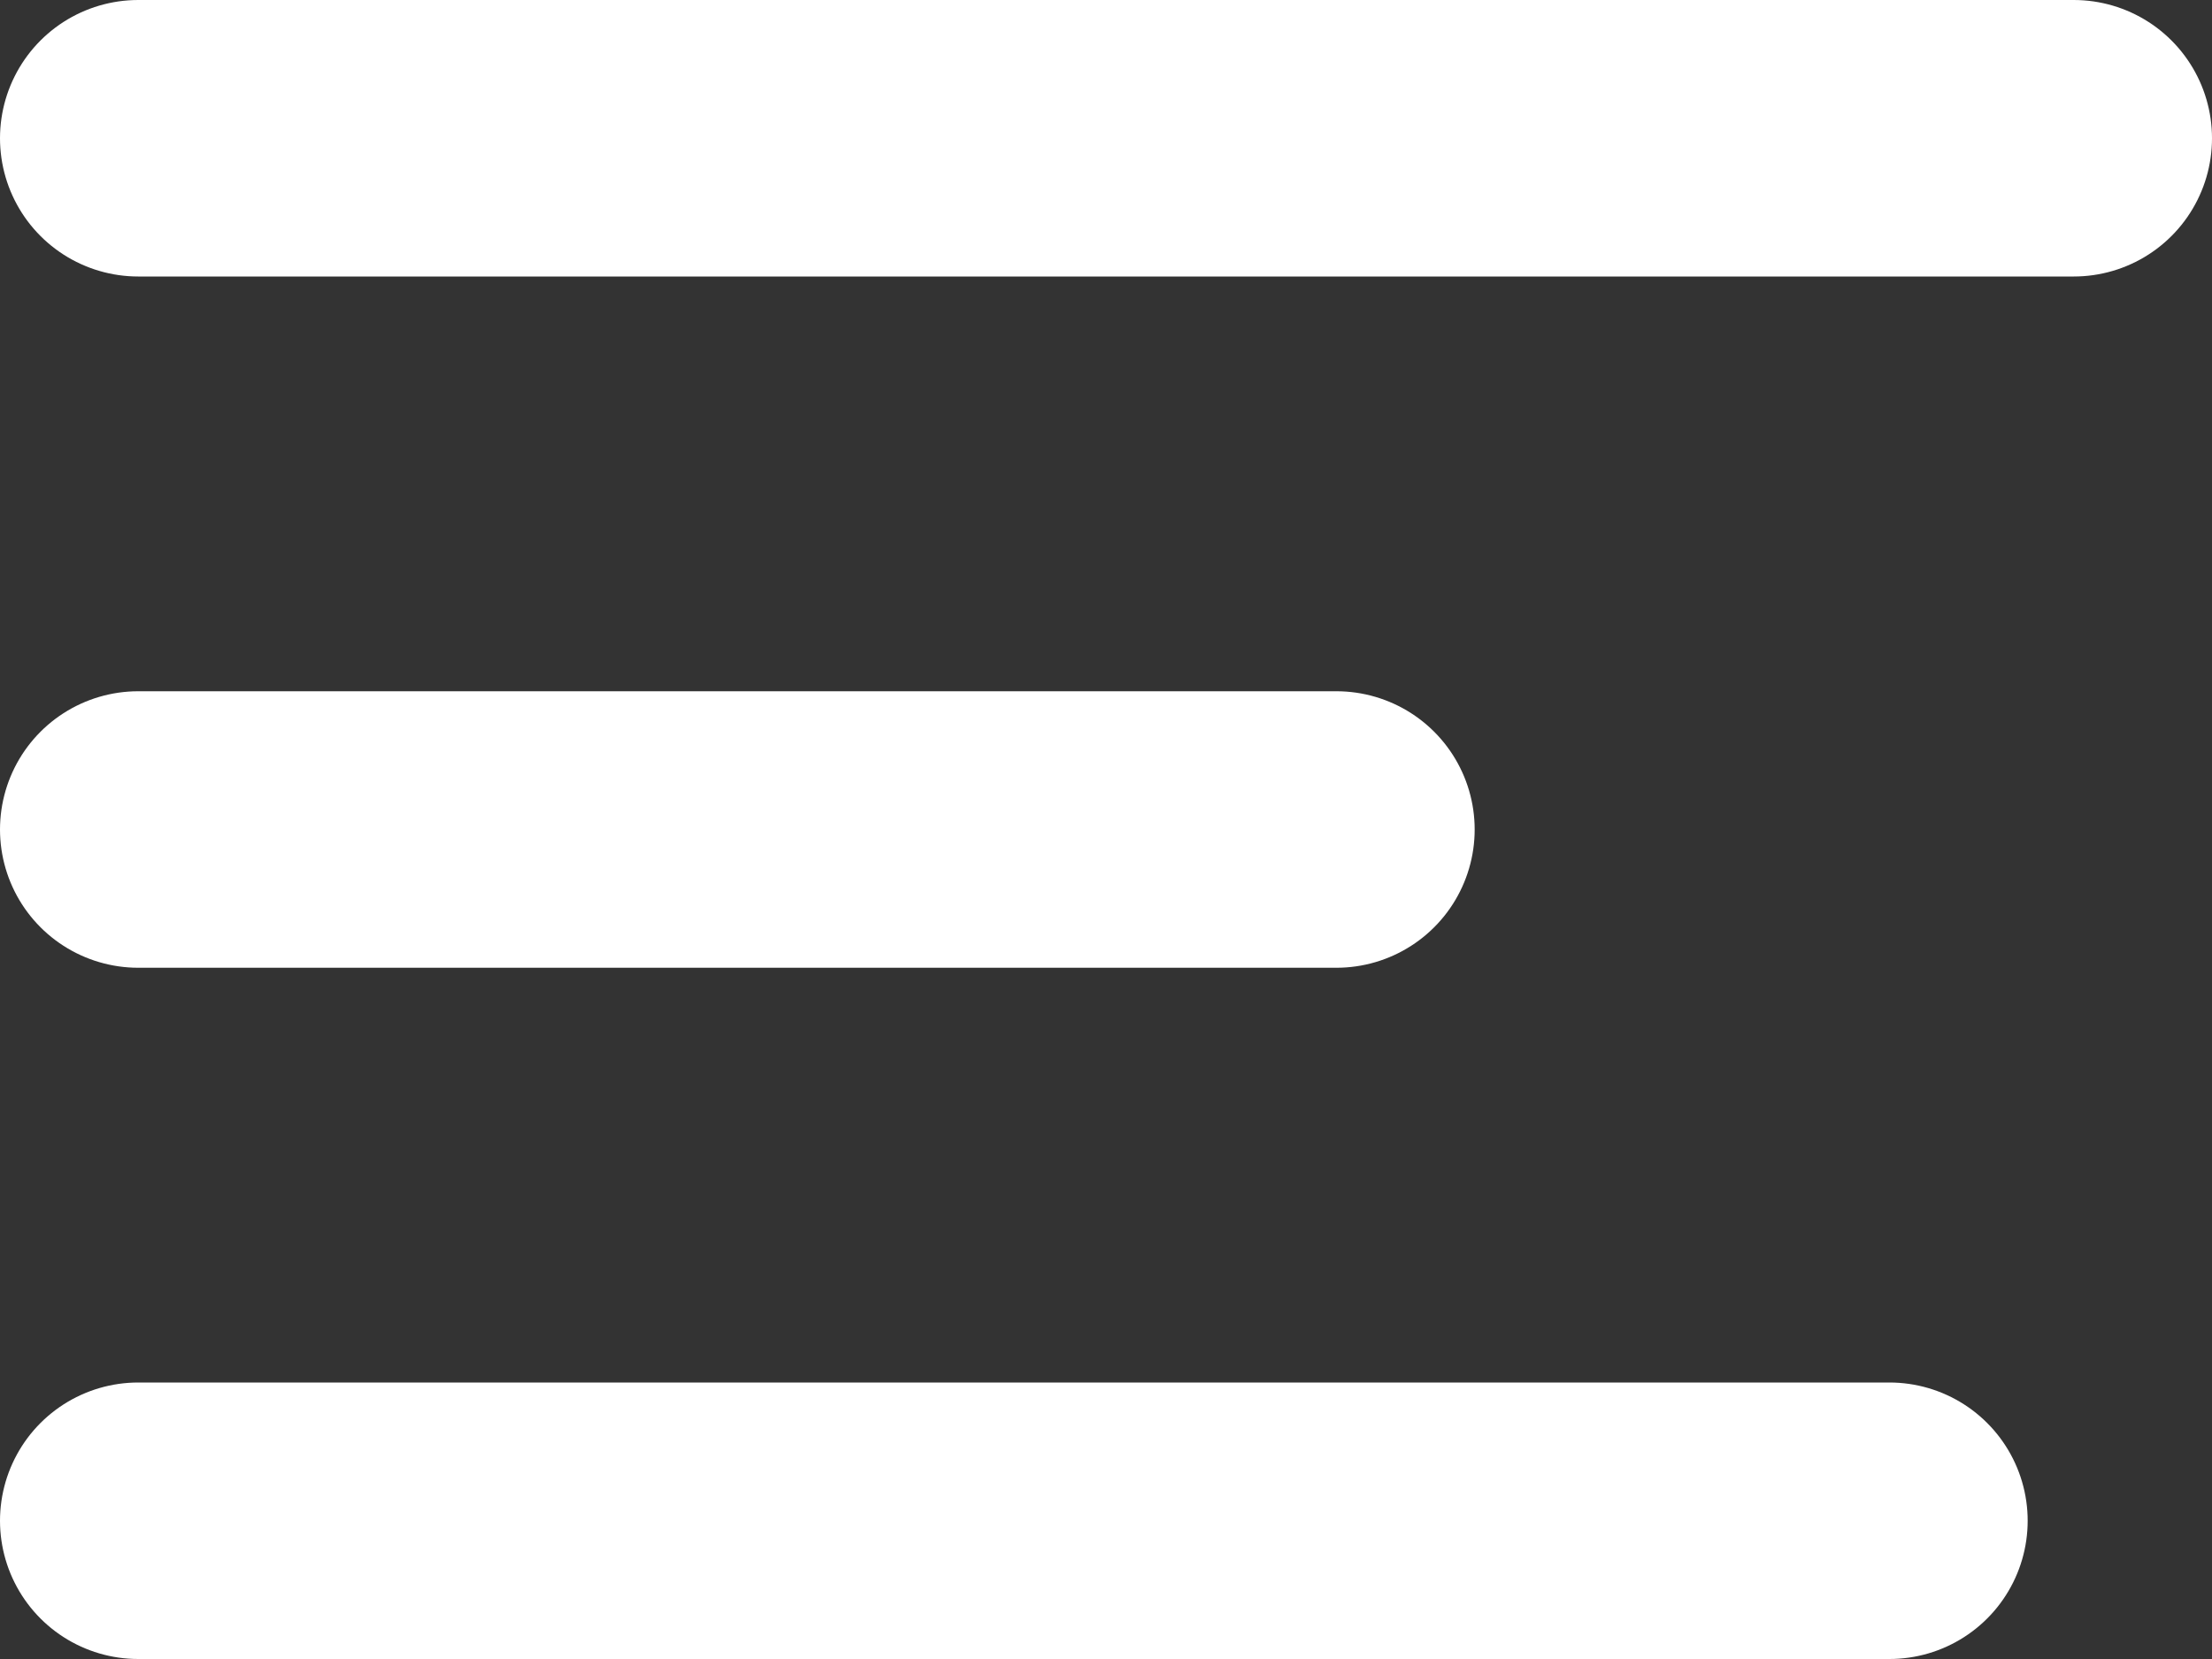 <svg xmlns="http://www.w3.org/2000/svg" width="24" height="18" viewBox="0 0 24 18">
  <rect x="0" y="0" width="24" height="18" fill="#333333" stroke="none"/>
  <g id="menu" transform="translate(1.5 1.5)">
    <line id="Line_2" data-name="Line 2" x2="21" fill="none" stroke="#fff" stroke-linecap="round" stroke-width="3"/>
    <line id="Line_3" data-name="Line 3" x2="19" transform="translate(0 15)" fill="none" stroke="#fff" stroke-linecap="round" stroke-width="3"/>
    <path id="Path_15639" data-name="Path 15639" d="M0,1H13" transform="translate(0 6.5)" fill="none" stroke="#fff" stroke-linecap="round" stroke-width="3"/>
  </g>
</svg>
